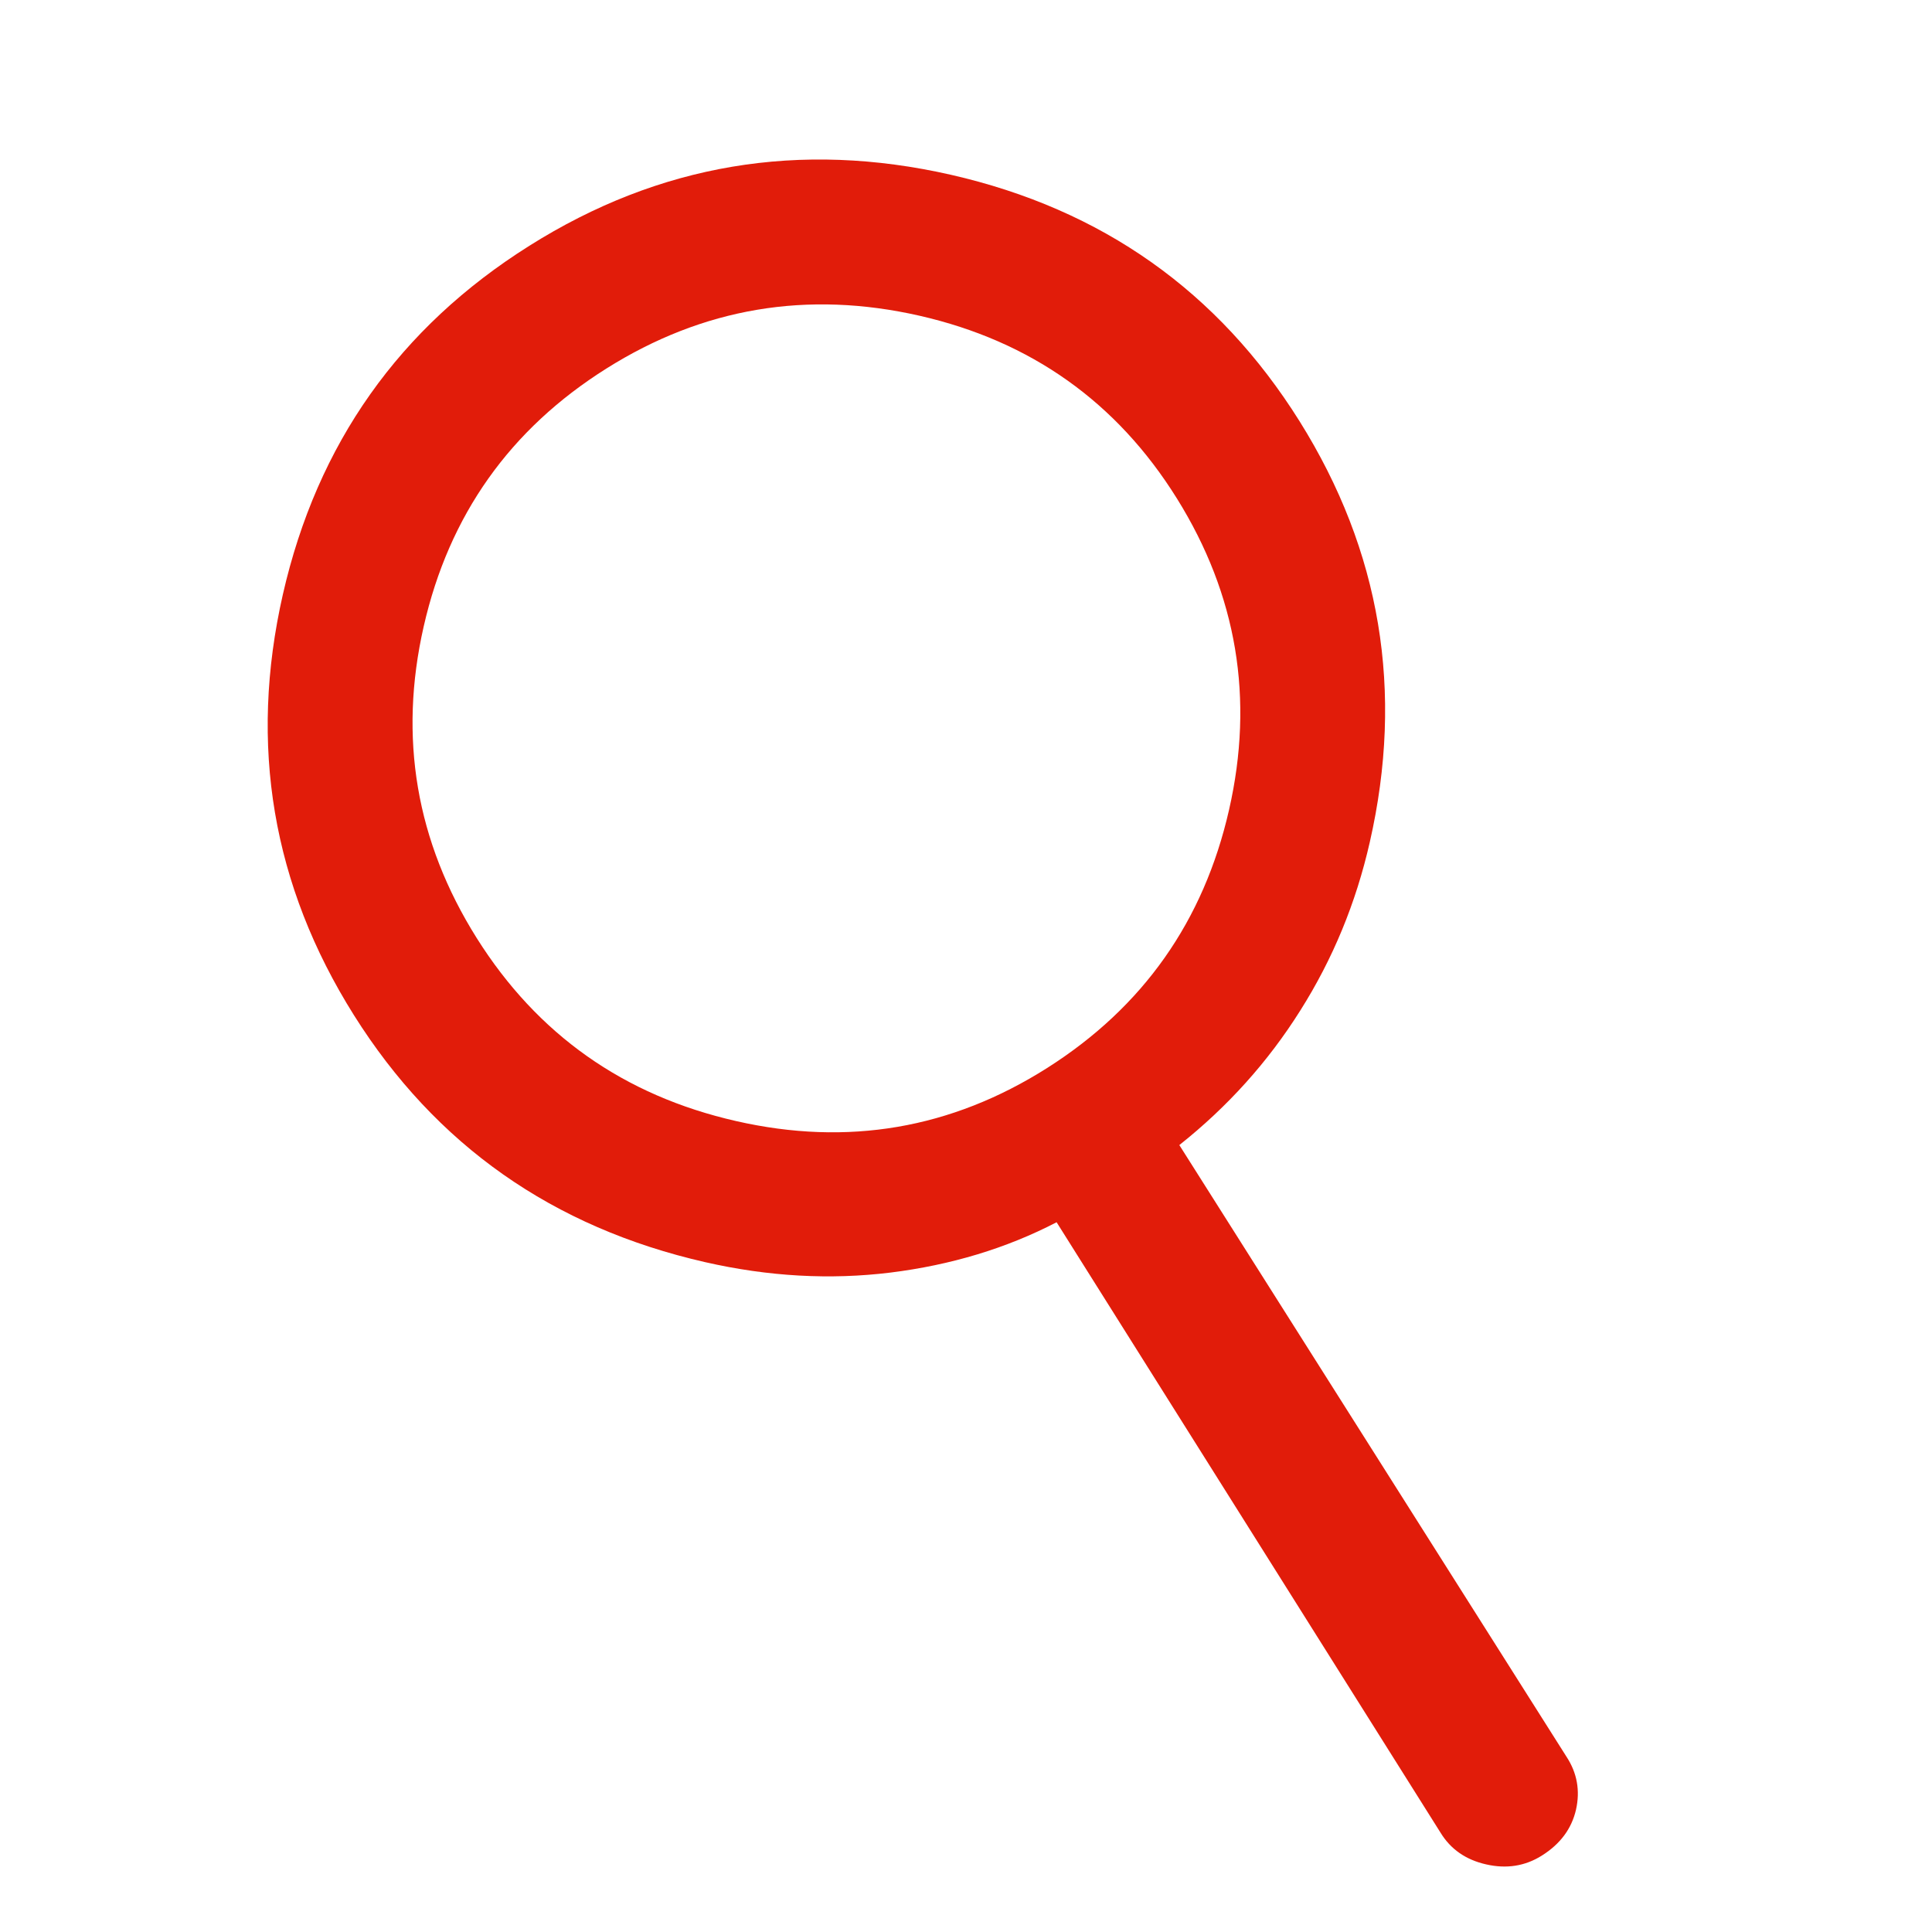 <svg width="19" height="19" viewBox="0 0 19 19" fill="none" xmlns="http://www.w3.org/2000/svg">
<path d="M14.166 18.022L10.391 12.02C9.896 12.277 9.351 12.441 8.757 12.515C8.163 12.588 7.557 12.554 6.937 12.413C5.436 12.071 4.284 11.261 3.481 9.984C2.678 8.706 2.445 7.326 2.782 5.845C3.12 4.363 3.928 3.221 5.206 2.417C6.483 1.613 7.865 1.381 9.352 1.719C10.838 2.058 11.98 2.865 12.78 4.142C13.579 5.419 13.809 6.799 13.471 8.282C13.335 8.881 13.107 9.432 12.788 9.937C12.47 10.443 12.073 10.884 11.598 11.261L15.406 17.277C15.51 17.436 15.541 17.61 15.499 17.797C15.456 17.984 15.345 18.134 15.164 18.248C14.999 18.352 14.816 18.381 14.615 18.335C14.415 18.29 14.265 18.185 14.166 18.022ZM7.239 11.025C8.335 11.275 9.355 11.101 10.298 10.503C11.242 9.904 11.838 9.058 12.087 7.964C12.336 6.871 12.165 5.85 11.574 4.902C10.983 3.954 10.139 3.355 9.043 3.105C7.939 2.854 6.913 3.027 5.964 3.624C5.015 4.221 4.416 5.066 4.167 6.16C3.918 7.254 4.092 8.276 4.688 9.225C5.285 10.174 6.135 10.774 7.239 11.025Z" fill="#E11C0A"/>
</svg>
